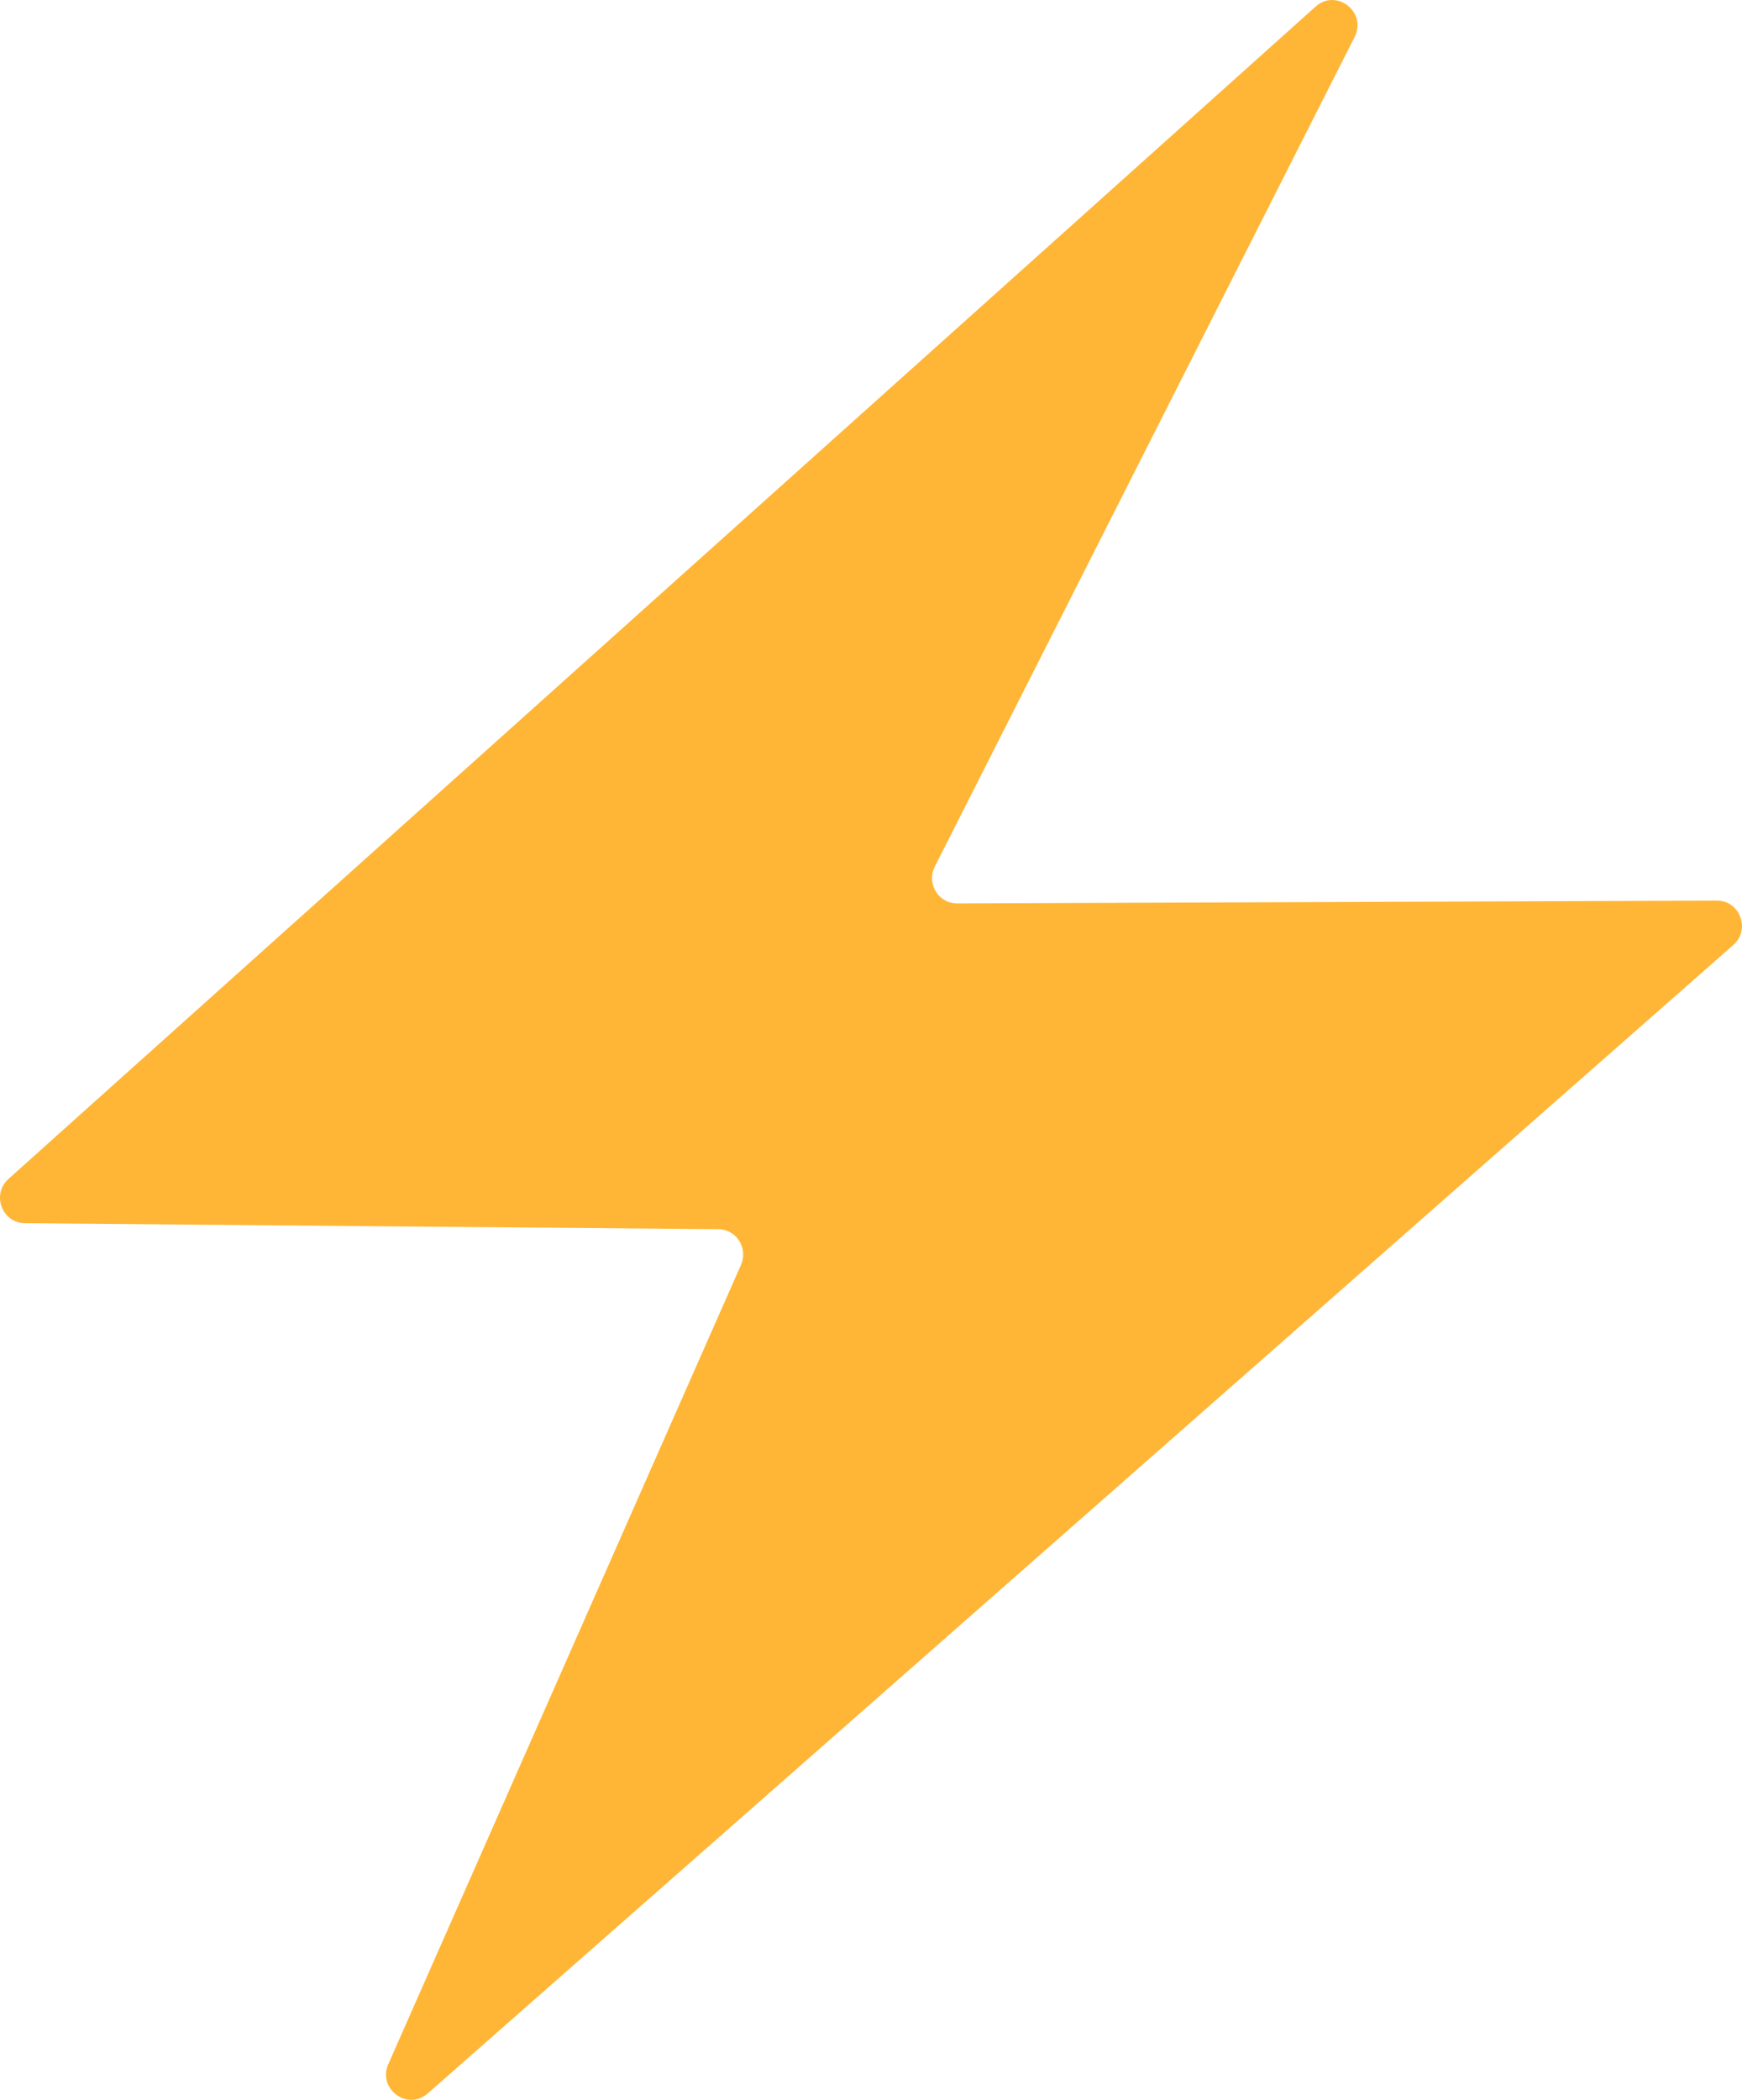<svg width="39" height="47" viewBox="0 0 39 47" fill="none" xmlns="http://www.w3.org/2000/svg">
<path d="M38.435 20.157L21.431 20.221C21.01 20.223 20.737 19.775 20.928 19.397L30.327 0.829C30.61 0.271 29.918 -0.269 29.453 0.148L0.19 26.387C-0.195 26.732 0.044 27.373 0.558 27.378L16.082 27.512C16.486 27.515 16.755 27.936 16.59 28.309L8.694 46.199C8.449 46.753 9.122 47.255 9.576 46.856L38.806 21.151C39.198 20.806 38.955 20.155 38.435 20.157Z" fill="#FFB636"/>
</svg>
